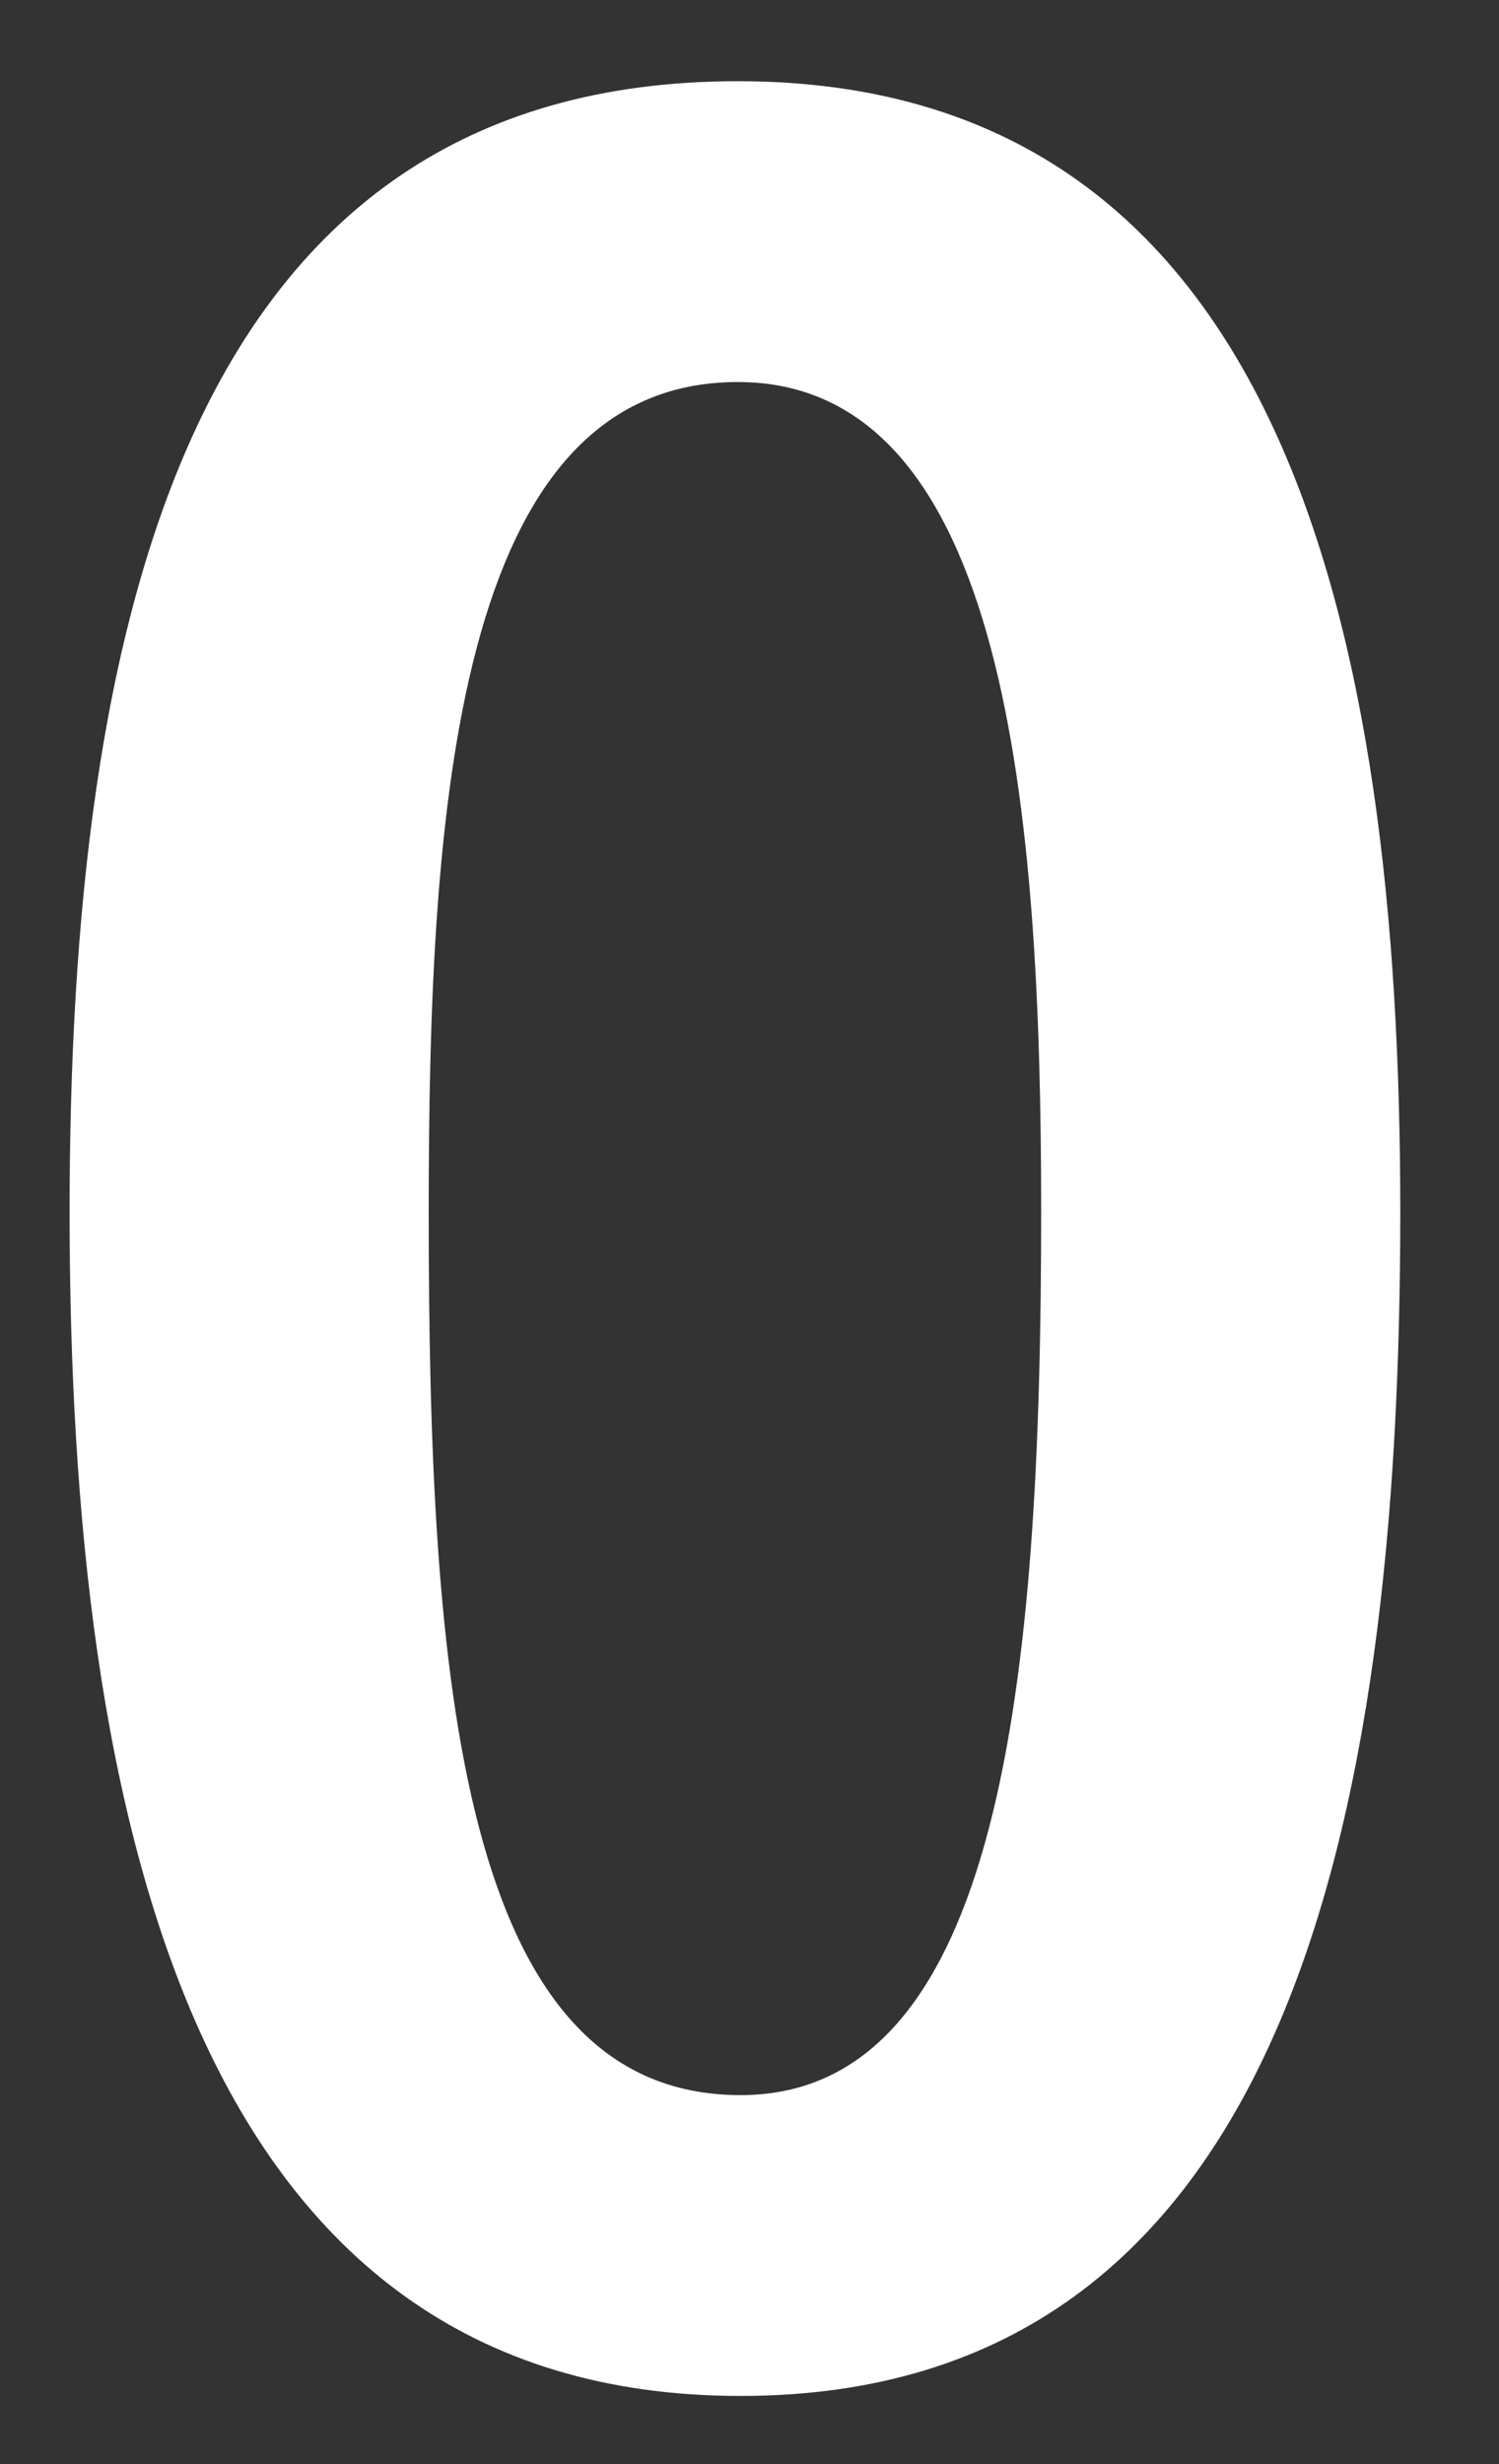 <svg width="14" height="23" viewBox="0 0 14 23" fill="none" xmlns="http://www.w3.org/2000/svg">
<rect x="0" y="0" width="14" height="23" fill="#333333" stroke="none"/>
<path d="M13.078 11.314C13.078 5.828 11.96 0.758 6.89 0.758C1.742 0.758 0.65 5.828 0.65 11.314C0.65 17.008 1.82 22.364 6.916 22.364C12.012 22.364 13.078 17.008 13.078 11.314ZM9.724 11.314C9.724 15.656 9.36 19.556 6.916 19.556C4.29 19.556 4.004 15.656 4.004 11.314C4.004 7.596 4.238 3.566 6.89 3.566C9.412 3.566 9.724 7.596 9.724 11.314Z" fill="white"/>
</svg>
